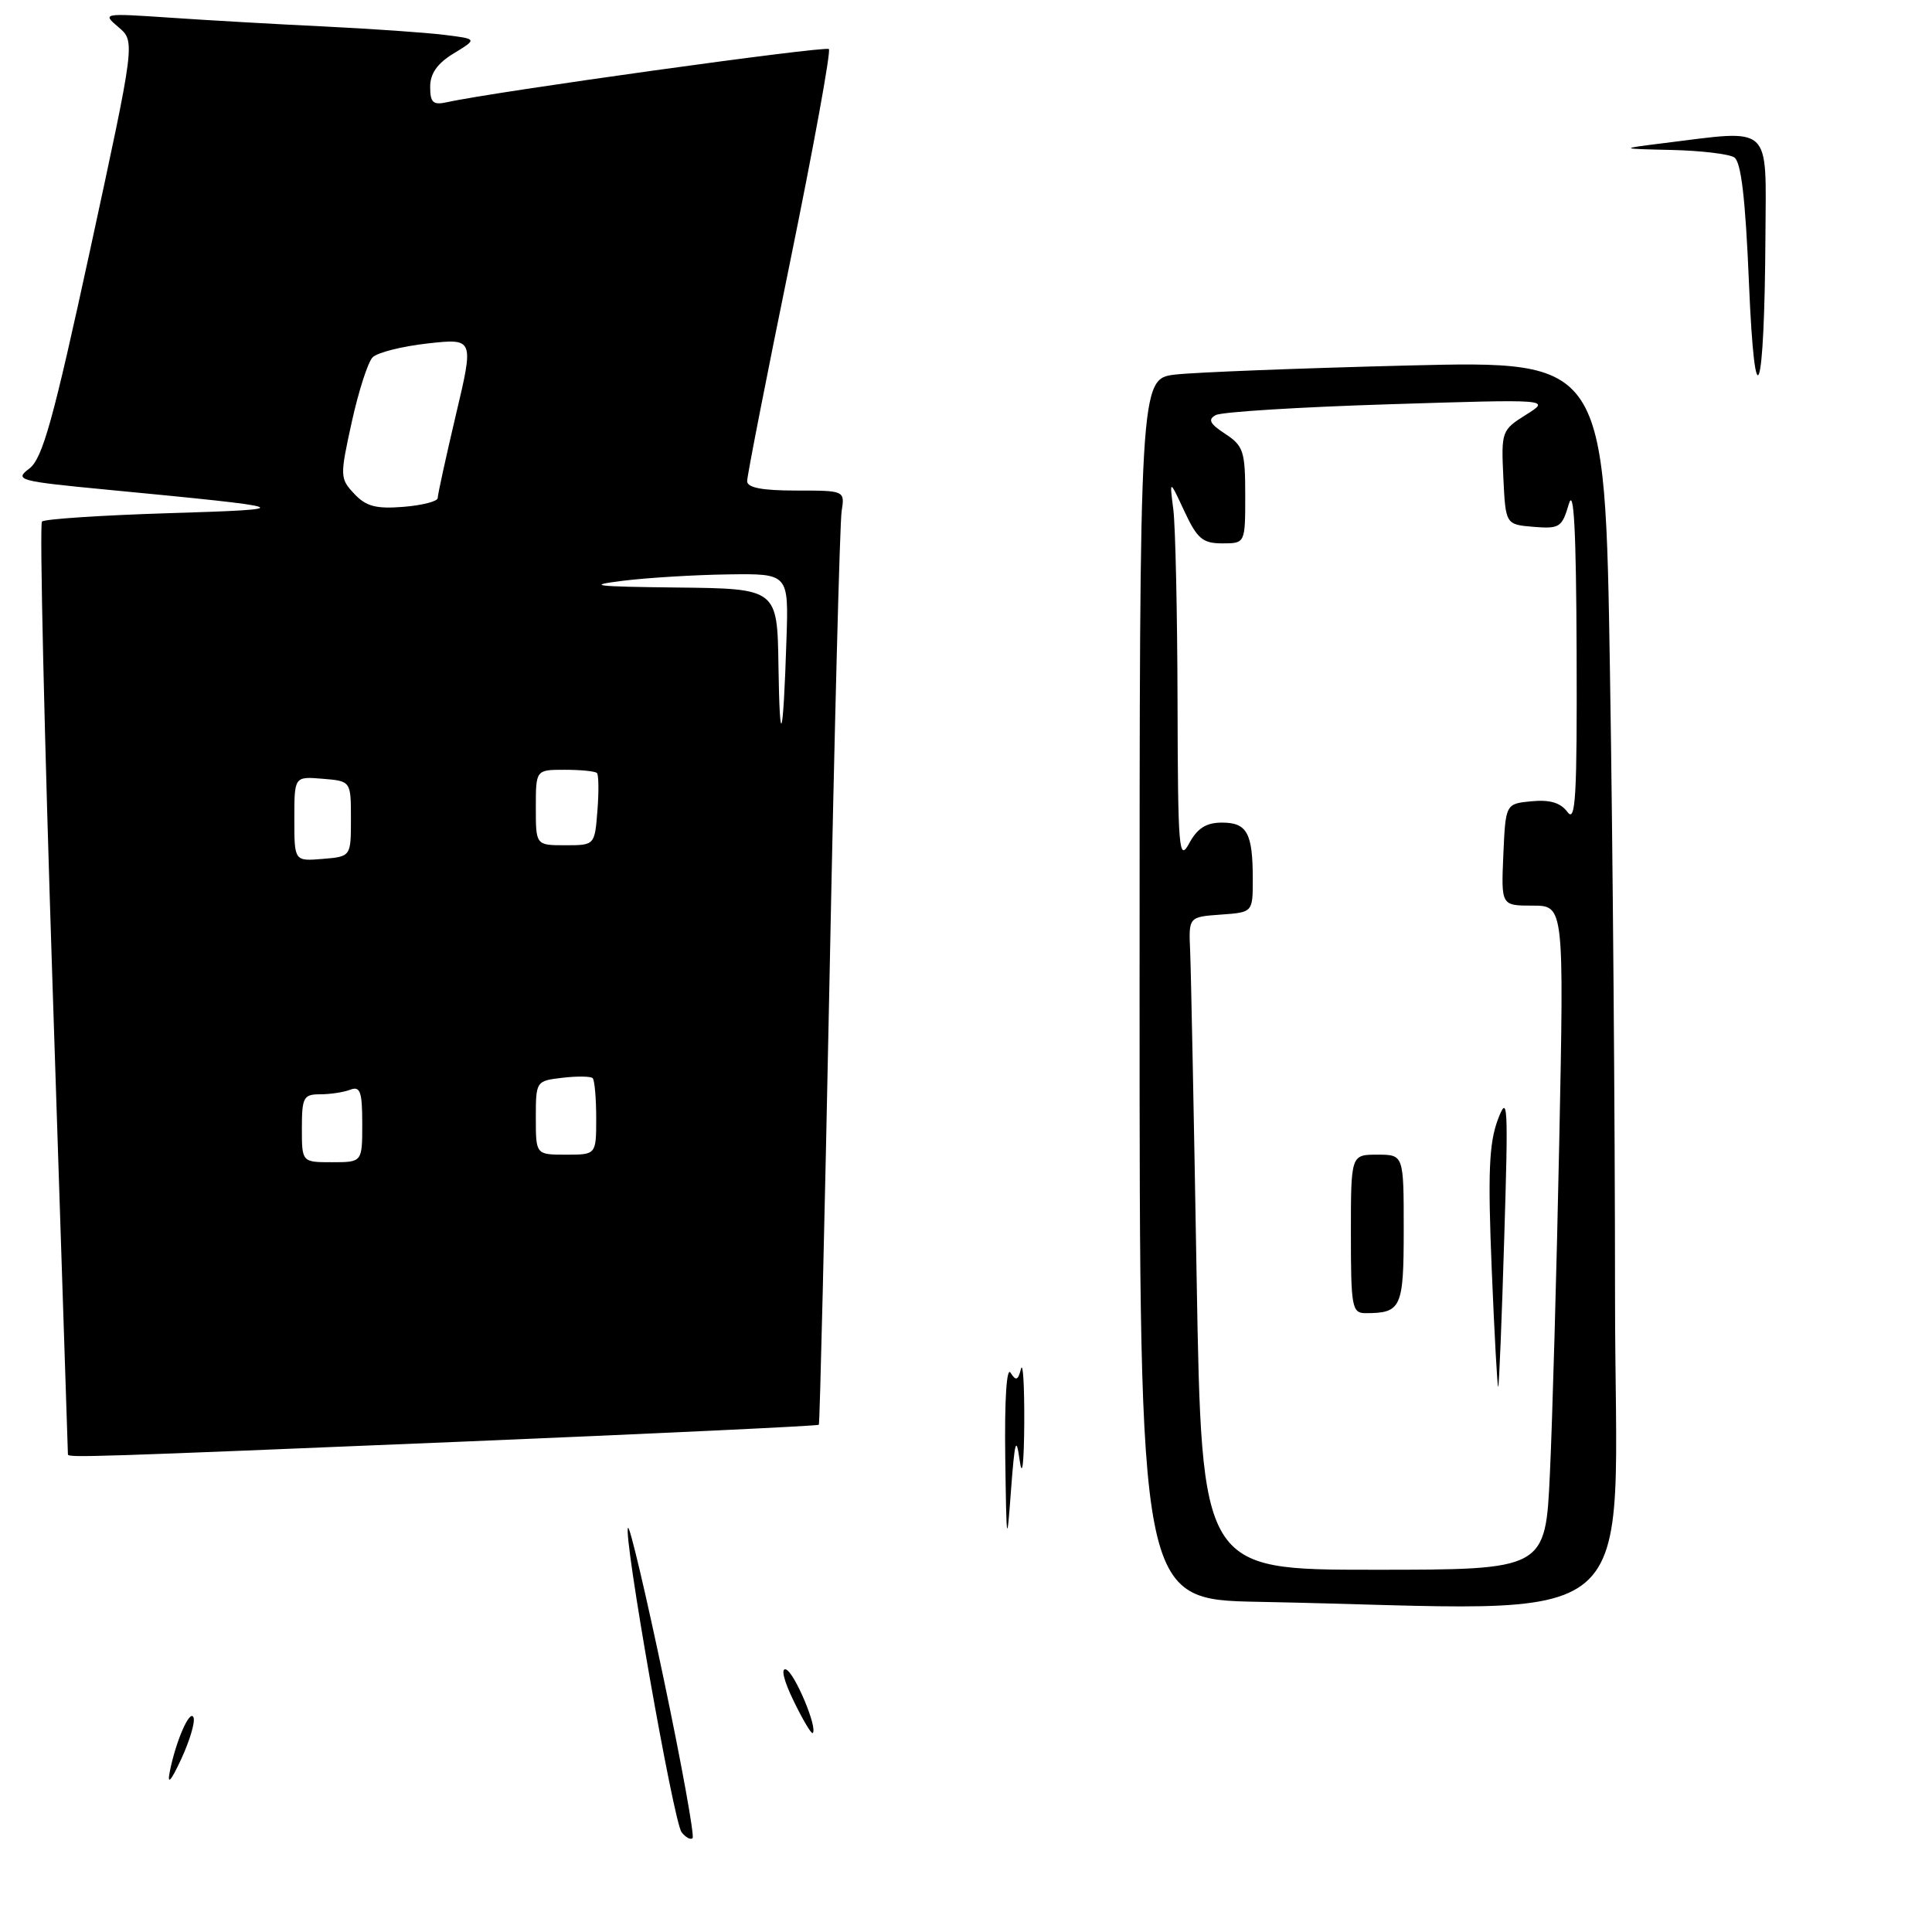 <?xml version="1.0" encoding="UTF-8" standalone="no"?>
<!DOCTYPE svg PUBLIC "-//W3C//DTD SVG 1.1//EN" "http://www.w3.org/Graphics/SVG/1.1/DTD/svg11.dtd" >
<svg xmlns="http://www.w3.org/2000/svg" xmlns:xlink="http://www.w3.org/1999/xlink" version="1.1" viewBox="0 0 256 256">
 <g >
 <path fill="currentColor"
d=" M 61.38 191.02 C 87.16 189.95 108.37 188.94 108.50 188.79 C 108.63 188.63 109.27 161.95 109.92 129.50 C 110.56 97.05 111.28 69.26 111.52 67.75 C 111.95 65.00 111.95 65.00 105.47 65.00 C 100.96 65.00 99.00 64.62 99.00 63.75 C 99.00 63.06 101.55 50.02 104.68 34.76 C 107.80 19.50 110.12 6.79 109.83 6.50 C 109.38 6.05 65.38 12.17 59.25 13.54 C 57.38 13.95 57.00 13.61 57.00 11.50 C 57.00 9.74 57.95 8.39 60.13 7.07 C 63.26 5.16 63.26 5.16 58.88 4.62 C 56.47 4.32 49.33 3.82 43.00 3.51 C 36.67 3.21 27.45 2.68 22.50 2.34 C 13.60 1.74 13.52 1.75 15.71 3.61 C 17.92 5.50 17.92 5.50 11.97 32.99 C 7.04 55.72 5.64 60.76 3.88 62.09 C 1.87 63.60 2.44 63.76 14.13 64.88 C 39.46 67.31 39.86 67.46 22.33 68.00 C 13.44 68.28 5.89 68.77 5.56 69.11 C 5.23 69.44 5.87 97.33 6.98 131.08 C 8.09 164.83 9.00 192.57 9.00 192.72 C 9.00 193.17 12.09 193.07 61.38 191.02 Z  M 90.31 242.77 C 89.24 241.37 82.52 203.15 83.22 202.45 C 83.46 202.21 85.59 211.25 87.96 222.54 C 90.33 233.83 92.04 243.29 91.77 243.56 C 91.51 243.83 90.85 243.47 90.31 242.77 Z  M 22.49 234.79 C 23.29 230.70 25.19 226.36 25.65 227.59 C 25.87 228.18 25.14 230.66 24.01 233.09 C 22.65 236.02 22.14 236.59 22.49 234.79 Z  M 105.16 225.38 C 103.86 222.72 103.44 220.98 104.14 221.21 C 105.27 221.59 108.38 228.96 107.69 229.64 C 107.52 229.81 106.38 227.90 105.16 225.38 Z  M 166.75 212.25 C 151.00 211.95 151.00 211.95 151.00 131.07 C 151.00 50.19 151.00 50.19 155.75 49.63 C 158.36 49.33 172.24 48.79 186.59 48.43 C 212.67 47.79 212.67 47.79 213.33 89.15 C 213.70 111.89 214.00 149.06 214.00 171.75 C 214.00 217.84 219.34 213.26 166.75 212.25 Z  M 205.37 195.25 C 205.70 188.24 206.26 168.44 206.61 151.25 C 207.24 120.00 207.24 120.00 203.07 120.00 C 198.91 120.00 198.91 120.00 199.20 113.25 C 199.50 106.50 199.50 106.50 202.96 106.17 C 205.38 105.94 206.80 106.37 207.71 107.61 C 208.78 109.08 208.98 105.44 208.91 86.44 C 208.85 70.12 208.54 64.45 207.87 66.81 C 206.98 69.87 206.64 70.09 203.21 69.81 C 199.50 69.50 199.50 69.50 199.20 63.26 C 198.91 57.17 198.98 56.98 202.20 54.96 C 205.50 52.89 205.50 52.89 184.00 53.57 C 172.18 53.94 161.87 54.58 161.10 55.00 C 160.01 55.58 160.30 56.15 162.35 57.49 C 164.76 59.07 165.00 59.81 165.00 65.62 C 165.00 72.00 165.00 72.00 161.96 72.00 C 159.36 72.00 158.63 71.38 156.94 67.75 C 154.96 63.50 154.96 63.50 155.47 67.50 C 155.75 69.70 156.00 81.17 156.03 93.00 C 156.08 112.64 156.21 114.26 157.57 111.75 C 158.66 109.74 159.83 109.00 161.92 109.00 C 165.25 109.00 166.00 110.39 166.00 116.52 C 166.00 120.89 166.00 120.89 161.75 121.19 C 157.50 121.50 157.50 121.50 157.70 126.00 C 157.81 128.47 158.20 147.94 158.56 169.25 C 159.23 208.00 159.23 208.00 182.01 208.00 C 204.78 208.00 204.78 208.00 205.37 195.25 Z  M 133.20 193.00 C 133.10 185.45 133.38 181.05 133.91 181.90 C 134.62 183.02 134.89 182.92 135.28 181.40 C 135.55 180.35 135.74 183.55 135.72 188.50 C 135.68 194.02 135.45 195.95 135.11 193.50 C 134.65 190.18 134.46 190.87 133.96 197.50 C 133.41 204.97 133.36 204.67 133.20 193.00 Z  M 231.75 37.59 C 231.28 26.27 230.71 21.43 229.79 20.85 C 229.08 20.40 225.35 19.96 221.50 19.87 C 214.50 19.71 214.50 19.71 220.50 18.96 C 234.94 17.17 234.01 16.31 233.93 31.25 C 233.81 52.66 232.54 56.36 231.75 37.59 Z  M 40.00 149.50 C 40.00 145.41 40.22 145.00 42.42 145.00 C 43.75 145.00 45.55 144.73 46.42 144.39 C 47.73 143.89 48.00 144.65 48.00 148.89 C 48.00 154.00 48.00 154.00 44.00 154.00 C 40.00 154.00 40.00 154.00 40.00 149.50 Z  M 71.00 148.11 C 71.00 143.26 71.03 143.22 74.53 142.81 C 76.47 142.58 78.27 142.61 78.53 142.86 C 78.79 143.12 79.00 145.51 79.00 148.17 C 79.00 153.00 79.00 153.00 75.00 153.00 C 71.00 153.00 71.00 153.00 71.00 148.11 Z  M 39.00 108.50 C 39.00 102.88 39.00 102.88 42.75 103.19 C 46.50 103.50 46.50 103.50 46.50 108.50 C 46.50 113.50 46.50 113.50 42.75 113.81 C 39.00 114.12 39.00 114.12 39.00 108.50 Z  M 71.00 107.00 C 71.00 102.00 71.00 102.00 74.83 102.00 C 76.94 102.00 78.86 102.19 79.10 102.43 C 79.33 102.67 79.36 104.92 79.16 107.43 C 78.80 112.00 78.80 112.00 74.90 112.00 C 71.00 112.00 71.00 112.00 71.00 107.00 Z  M 103.15 88.25 C 103.00 78.00 103.00 78.00 89.75 77.85 C 78.78 77.73 77.53 77.58 82.50 76.96 C 85.80 76.55 92.10 76.17 96.50 76.11 C 104.50 76.00 104.50 76.00 104.21 84.75 C 103.78 98.12 103.32 99.63 103.15 88.25 Z  M 46.94 65.43 C 45.04 63.41 45.03 63.11 46.61 55.92 C 47.51 51.84 48.75 47.98 49.37 47.35 C 49.99 46.71 53.27 45.89 56.65 45.51 C 62.81 44.83 62.81 44.83 60.40 55.00 C 59.08 60.60 58.00 65.54 58.00 65.99 C 58.00 66.43 55.95 66.96 53.45 67.16 C 49.83 67.45 48.50 67.10 46.94 65.43 Z  M 197.66 168.15 C 197.14 155.47 197.30 151.51 198.46 148.39 C 199.79 144.84 199.87 146.20 199.32 164.00 C 199.00 174.72 198.64 183.62 198.52 183.76 C 198.41 183.90 198.02 176.88 197.66 168.15 Z  M 179.00 163.50 C 179.00 153.00 179.00 153.00 182.50 153.00 C 186.00 153.00 186.00 153.00 186.00 162.89 C 186.00 173.33 185.69 174.00 180.92 174.00 C 179.15 174.00 179.00 173.18 179.00 163.50 Z "/>
</g>
</svg>